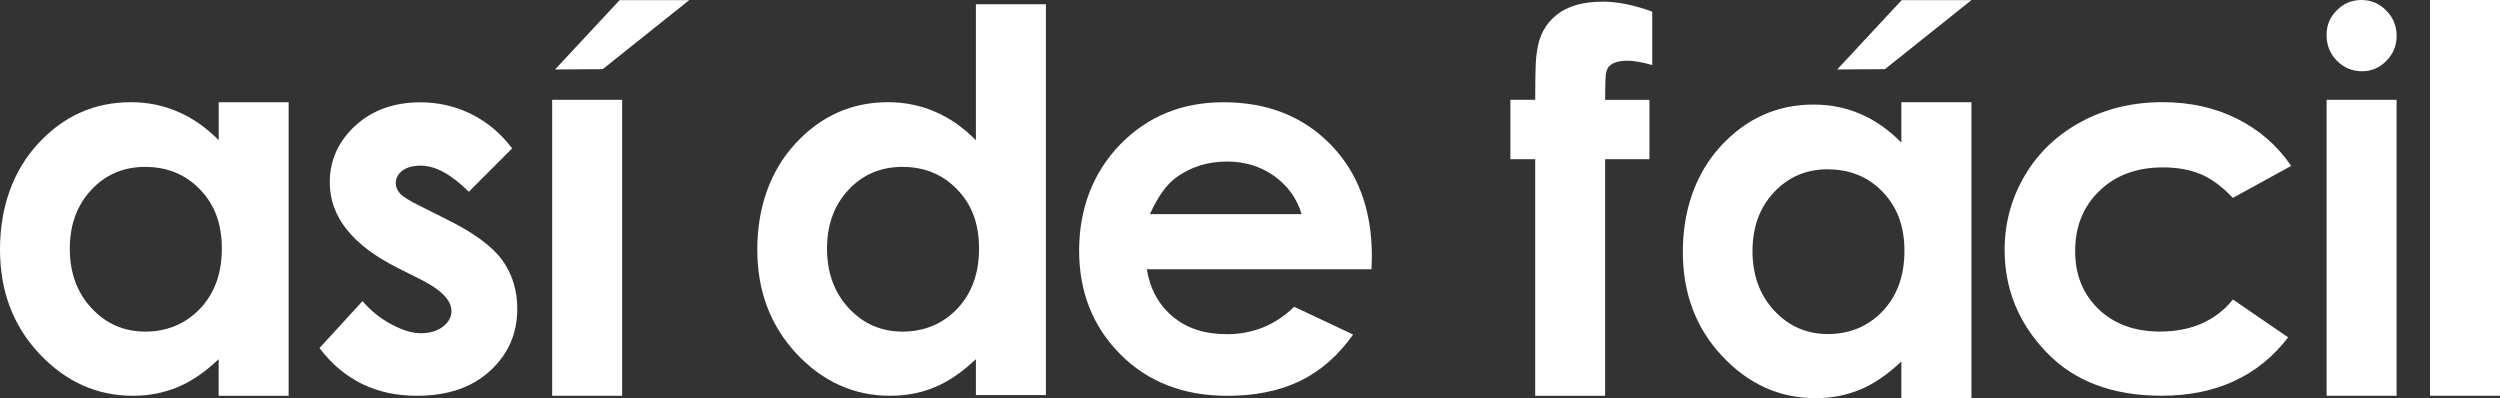 <?xml version="1.0" encoding="UTF-8"?>
<svg id="Capa_2" data-name="Capa 2" xmlns="http://www.w3.org/2000/svg" viewBox="0 0 542.73 86.45">
  <rect x="0" y="0" width="542.73" height="86.45" fill="#333333" stroke="none"/>
  <defs>
    <style>
      .cls-1 {
        fill: #fff;
      }
    </style>
  </defs>
  <g id="Layer_3" data-name="Layer 3">
    <g>
      <polygon class="cls-1" points="134.51 .03 149.62 .03 130.85 15.01 120.5 15.08 134.51 .03"/>
      <polygon class="cls-1" points="412.84 .03 427.98 .03 409.21 15.01 398.84 15.08 412.84 .03"/>
      <path class="cls-1" d="m47.47,22.2h15.19v63.72h-15.19v-7.95c-2.97,2.81-5.93,4.85-8.92,6.08-2.98,1.24-6.21,1.87-9.7,1.87-7.8,0-14.57-3.04-20.28-9.1C2.85,70.74,0,63.2,0,54.17s2.75-17.02,8.29-23.01c5.53-6,12.23-8.97,20.12-8.97,3.64,0,7.04.69,10.23,2.07,3.18,1.37,6.14,3.44,8.84,6.18v-8.25Zm-15.96,14.03c-4.71,0-8.59,1.67-11.7,4.99-3.1,3.34-4.66,7.59-4.66,12.78s1.58,9.54,4.74,12.92c3.15,3.39,7.05,5.07,11.67,5.07s8.72-1.66,11.88-4.99c3.14-3.31,4.72-7.66,4.72-13.05s-1.58-9.55-4.72-12.8c-3.16-3.28-7.12-4.92-11.93-4.92Z"/>
      <path class="cls-1" d="m111.18,32.22l-9.4,9.41c-3.82-3.79-7.28-5.67-10.4-5.67-1.71,0-3.04.35-4,1.07-.98.73-1.46,1.65-1.46,2.71,0,.82.31,1.57.92,2.27.61.68,2.12,1.62,4.54,2.8l5.56,2.79c5.86,2.89,9.88,5.84,12.08,8.85,2.18,3.02,3.28,6.55,3.28,10.58,0,5.38-1.97,9.88-5.92,13.49-3.95,3.62-9.26,5.4-15.89,5.4-8.82,0-15.87-3.44-21.13-10.36l9.34-10.19c1.78,2.08,3.86,3.76,6.28,5.04,2.38,1.28,4.5,1.93,6.36,1.93,2,0,3.62-.48,4.83-1.44,1.23-.98,1.84-2.08,1.84-3.36,0-2.34-2.2-4.61-6.61-6.84l-5.11-2.56c-9.81-4.93-14.7-11.11-14.7-18.54,0-4.81,1.85-8.89,5.53-12.3,3.68-3.39,8.41-5.09,14.16-5.09,3.93,0,7.63.86,11.1,2.59,3.46,1.74,6.4,4.21,8.81,7.44Z"/>
      <rect class="cls-1" x="119.87" y="21.67" width="15.19" height="64.25"/>
      <path class="cls-1" d="m211.86.92h15.2v84.85h-15.2v-7.8c-2.97,2.81-5.93,4.85-8.92,6.08-2.97,1.25-6.22,1.87-9.7,1.87-7.81,0-14.58-3.04-20.29-9.1-5.69-6.08-8.55-13.62-8.55-22.65s2.75-17.02,8.28-23.01c5.53-6,12.22-8.97,20.11-8.97,3.63,0,7.03.69,10.23,2.07,3.19,1.37,6.12,3.44,8.84,6.18V.92Zm-15.96,35.31c-4.72,0-8.61,1.67-11.71,4.99-3.12,3.34-4.65,7.59-4.65,12.78s1.58,9.54,4.74,12.92c3.16,3.39,7.04,5.07,11.67,5.07s8.74-1.66,11.87-4.98c3.15-3.32,4.72-7.67,4.72-13.06s-1.57-9.55-4.72-12.8c-3.13-3.27-7.1-4.92-11.91-4.92Z"/>
      <path class="cls-1" d="m297.75,58.46h-48.78c.7,4.31,2.59,7.74,5.65,10.29,3.05,2.54,6.95,3.8,11.7,3.8,5.69,0,10.55-1.98,14.64-5.95l12.79,6.02c-3.18,4.52-7.01,7.88-11.45,10.05-4.46,2.17-9.73,3.26-15.86,3.26-9.5,0-17.24-3.01-23.21-9-5.97-6-8.96-13.52-8.96-22.54s2.99-16.92,8.91-23.03c5.96-6.11,13.44-9.16,22.41-9.16,9.53,0,17.28,3.05,23.26,9.16,5.97,6.11,8.97,14.18,8.97,24.22l-.08,2.89Zm-15.19-11.98c-1-3.38-2.97-6.13-5.92-8.25-2.96-2.11-6.38-3.16-10.28-3.16-4.25,0-7.96,1.19-11.15,3.55-2.01,1.5-3.87,4.12-5.58,7.87h32.93Z"/>
      <path class="cls-1" d="m327.89,21.67h5.39c.02-7.95.15-9.01.38-10.45.4-3.35,1.8-5.98,4.19-7.93,2.39-1.96,5.79-2.93,10.17-2.93,3.15,0,6.71.73,10.67,2.17v11.59c-2.2-.63-3.98-.94-5.4-.94-1.76,0-3.08.37-3.88,1.12-.6.55-.9,1.7-.9,3.44l-.05,3.94h9.62v12.88h-9.62v51.37h-15.18v-51.37h-5.39v-12.88Z"/>
      <path class="cls-1" d="m412.77,22.19h15.21v64.25h-15.21v-7.97c-2.96,2.81-5.94,4.85-8.91,6.09-2.98,1.24-6.22,1.88-9.7,1.88-7.81,0-14.58-3.04-20.27-9.11-5.71-6.07-8.56-13.61-8.56-22.64s2.75-17.03,8.28-23.02c5.53-5.97,12.22-8.97,20.11-8.97,3.64,0,7.03.68,10.23,2.07,3.17,1.36,6.11,3.44,8.82,6.18v-8.77Zm-15.97,14.56c-4.69,0-8.59,1.67-11.69,5-3.11,3.31-4.66,7.58-4.66,12.77s1.58,9.56,4.73,12.92c3.15,3.4,7.05,5.08,11.67,5.08s8.73-1.66,11.87-4.98c3.13-3.32,4.72-7.67,4.72-13.07s-1.59-9.54-4.72-12.81c-3.14-3.26-7.11-4.9-11.93-4.9Z"/>
      <path class="cls-1" d="m497.4,36.01l-12.66,6.95c-2.35-2.48-4.71-4.21-7.03-5.17-2.34-.96-5.04-1.45-8.16-1.45-5.69,0-10.29,1.71-13.78,5.09-3.52,3.4-5.27,7.75-5.27,13.03s1.71,9.38,5.06,12.63c3.39,3.26,7.83,4.89,13.34,4.89,6.77,0,12.07-2.3,15.85-6.96l11.99,8.22c-6.5,8.45-15.67,12.67-27.5,12.67-10.63,0-18.98-3.15-25-9.47-6.04-6.31-9.05-13.71-9.05-22.17,0-5.87,1.48-11.28,4.4-16.2,2.92-4.95,7.02-8.83,12.25-11.65,5.27-2.83,11.13-4.24,17.62-4.24,6.02,0,11.41,1.2,16.19,3.6,4.8,2.39,8.71,5.79,11.74,10.22Z"/>
      <path class="cls-1" d="m512.66,0c2.09,0,3.88.77,5.37,2.28,1.5,1.5,2.26,3.34,2.26,5.5s-.75,3.94-2.24,5.44c-1.47,1.51-3.25,2.25-5.31,2.25s-3.92-.77-5.42-2.28c-1.5-1.54-2.24-3.39-2.24-5.58s.74-3.89,2.22-5.37c1.48-1.49,3.26-2.24,5.35-2.24Z"/>
      <rect class="cls-1" x="505.09" y="21.67" width="15.19" height="64.25"/>
      <path class="cls-1" d="m527.54,0h15.19v85.92h-15.19V0Z"/>
    </g>
  </g>
</svg>
